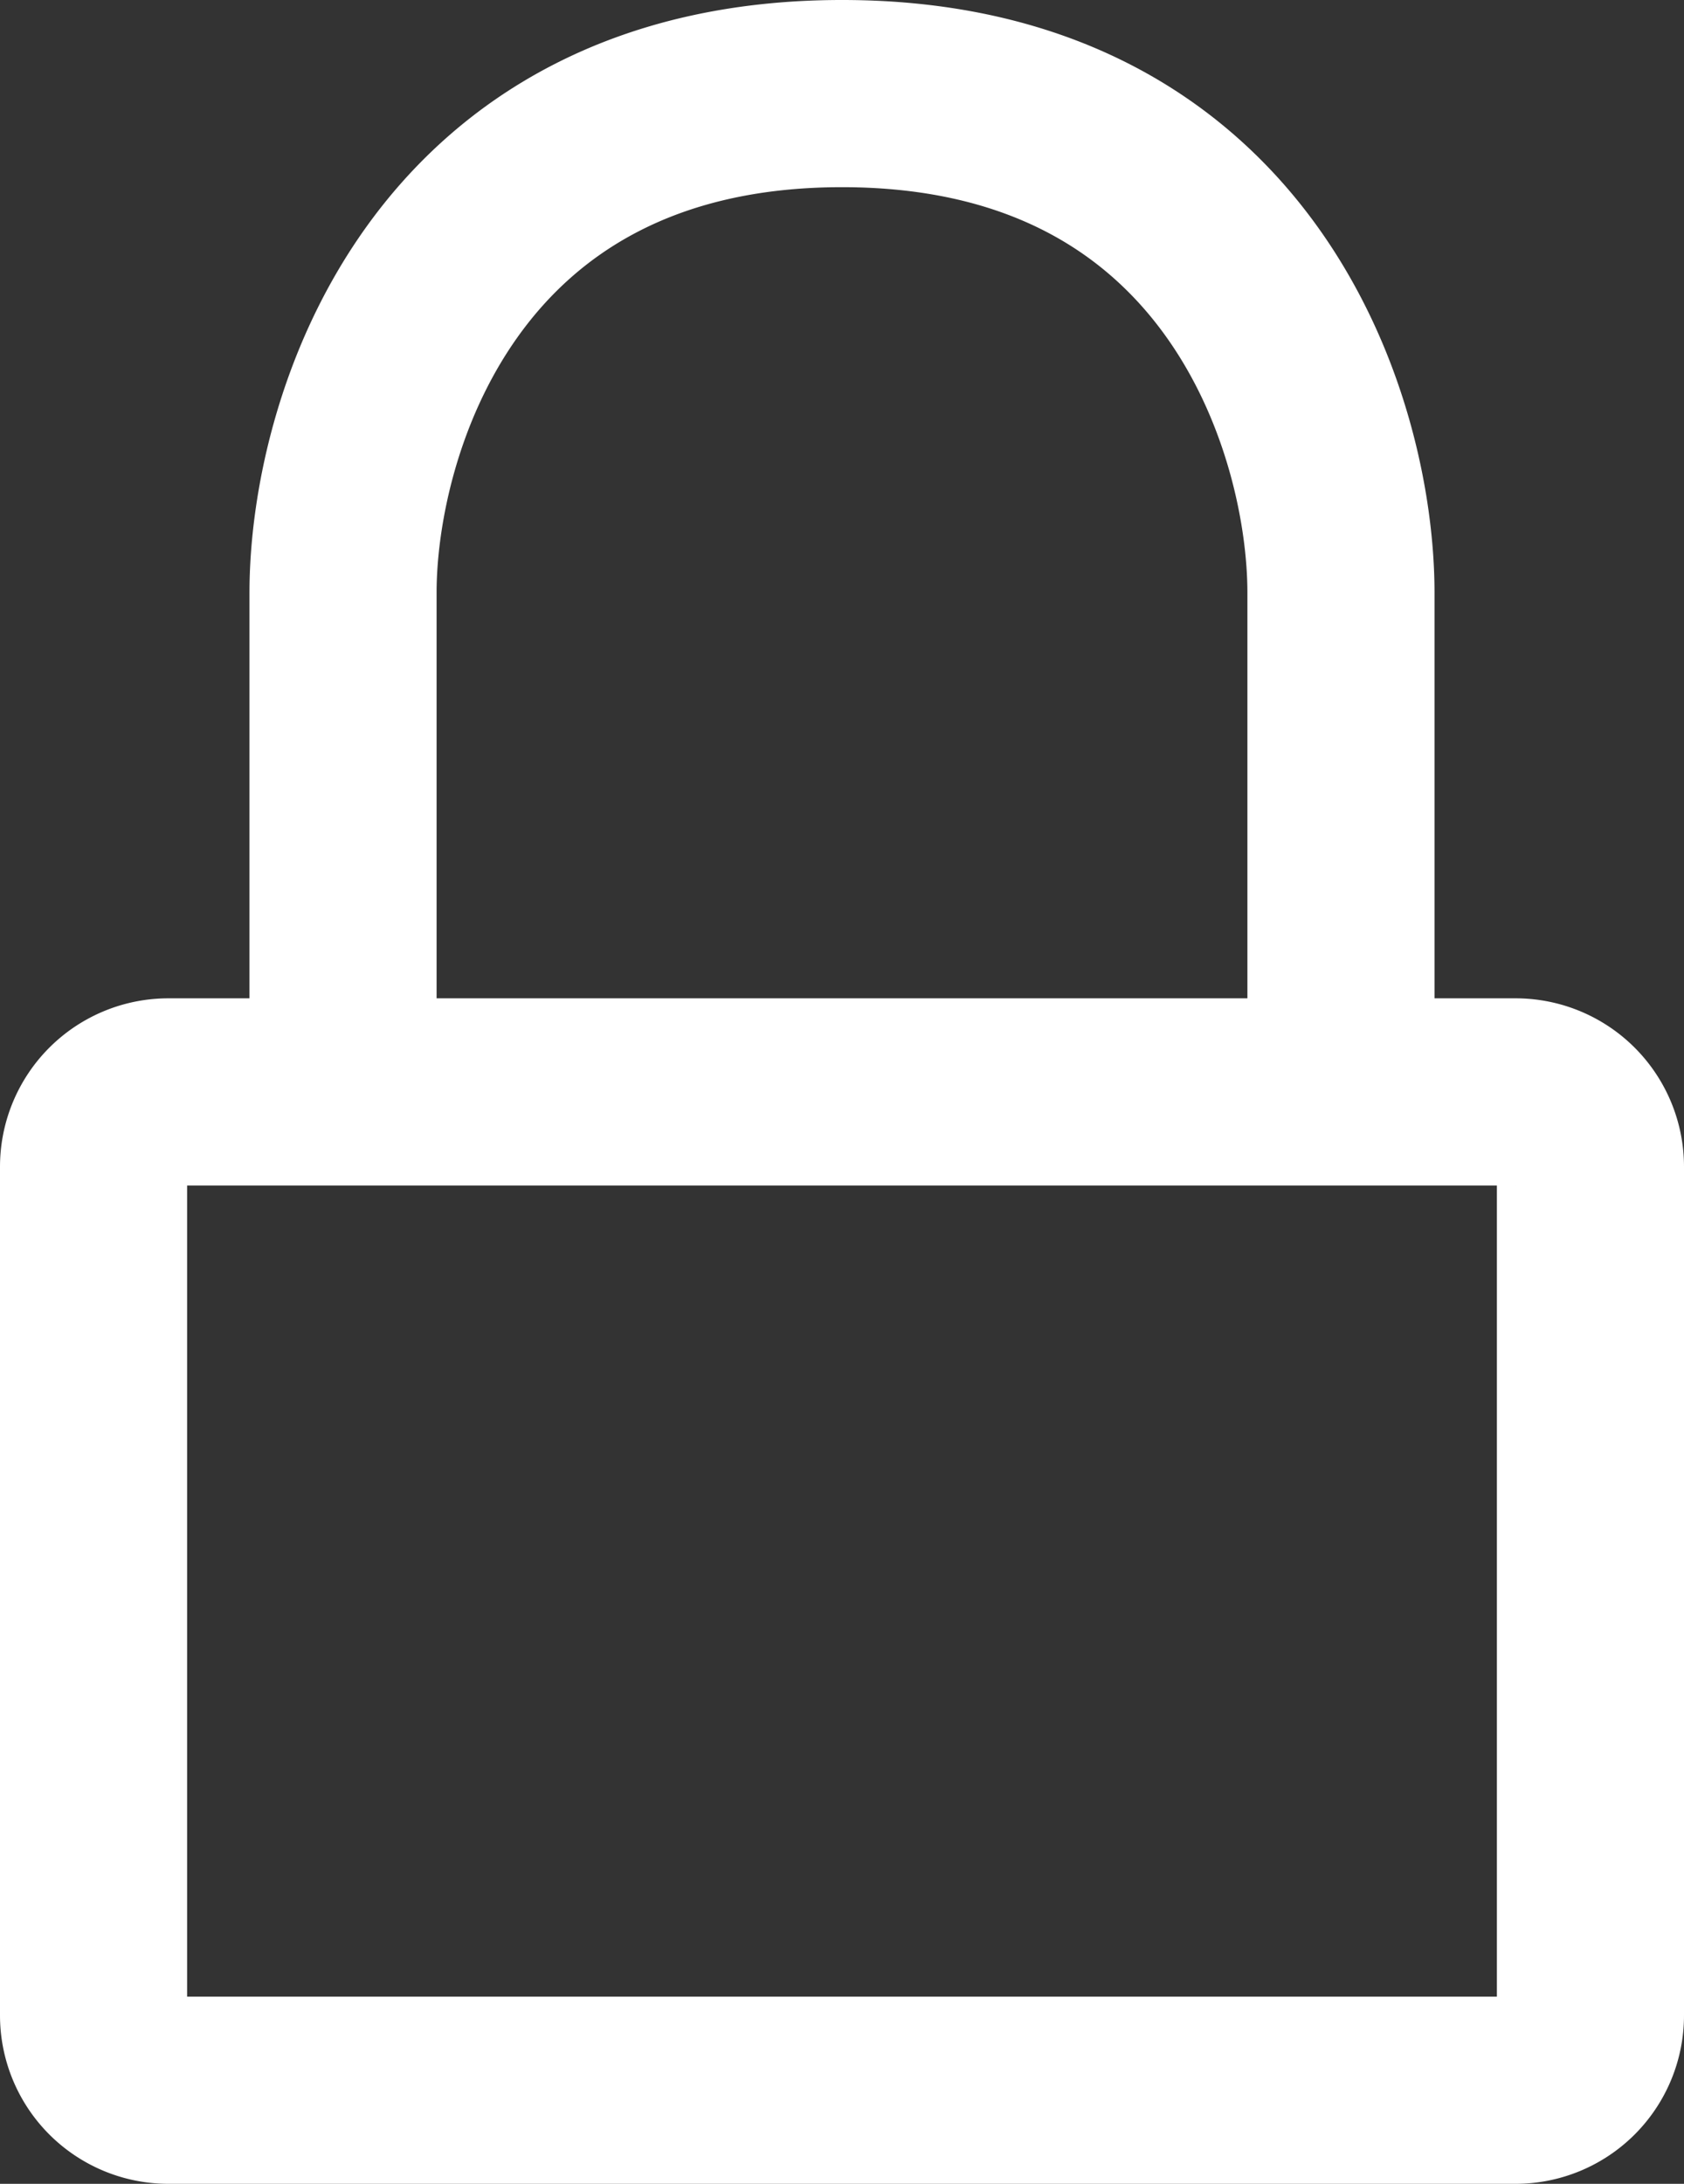 <?xml version="1.0" encoding="UTF-8" standalone="no"?>
<svg
   width="13.5"
   height="17.5"
   stroke-width="1.5"
   viewBox="0 0 13.5 17.5"
   fill="none"
   color="#000000"
   version="1.1"
   id="svg98"
   sodipodi:docname="lock.svg"
   inkscape:export-filename="..\Desktop\project\site\img\png\lock_white.png"
   inkscape:export-xdpi="2194.2856"
   inkscape:export-ydpi="2194.2856"
   xmlns:inkscape="http://www.inkscape.org/namespaces/inkscape"
   xmlns:sodipodi="http://sodipodi.sourceforge.net/DTD/sodipodi-0.dtd"
   xmlns="http://www.w3.org/2000/svg"
   xmlns:svg="http://www.w3.org/2000/svg">
  <rect x="0" y="0" width="13.5" height="17.5" fill="#333333" stroke="none"/>
  <defs
     id="defs102" />
  <sodipodi:namedview
     id="namedview100"
     pagecolor="#ffffff"
     bordercolor="#000000"
     borderopacity="0.25"
     inkscape:showpageshadow="2"
     inkscape:pageopacity="0.0"
     inkscape:pagecheckerboard="0"
     inkscape:deskcolor="#d1d1d1"
     showgrid="false" />
  <path
     d="m 10.75,8.75 h 1.4 a 0.6,0.6 0 0 1 0.6,0.6 v 6.8 a 0.6,0.6 0 0 1 -0.6,0.6 H 1.35 a 0.6,0.6 0 0 1 -0.6,-0.6 v -6.8 a 0.6,0.6 0 0 1 0.6,-0.6 h 1.4 m 8,0 v -4 c 0,-1.333 -0.8,-4 -4,-4 -3.2,0 -4,2.667 -4,4 v 4 m 8,0 h -8"
     stroke="#000000"
     stroke-width="1.5"
     stroke-linecap="round"
     stroke-linejoin="round"
     id="path96"
     style="stroke:#ffffff;stroke-opacity:1" />
</svg>
